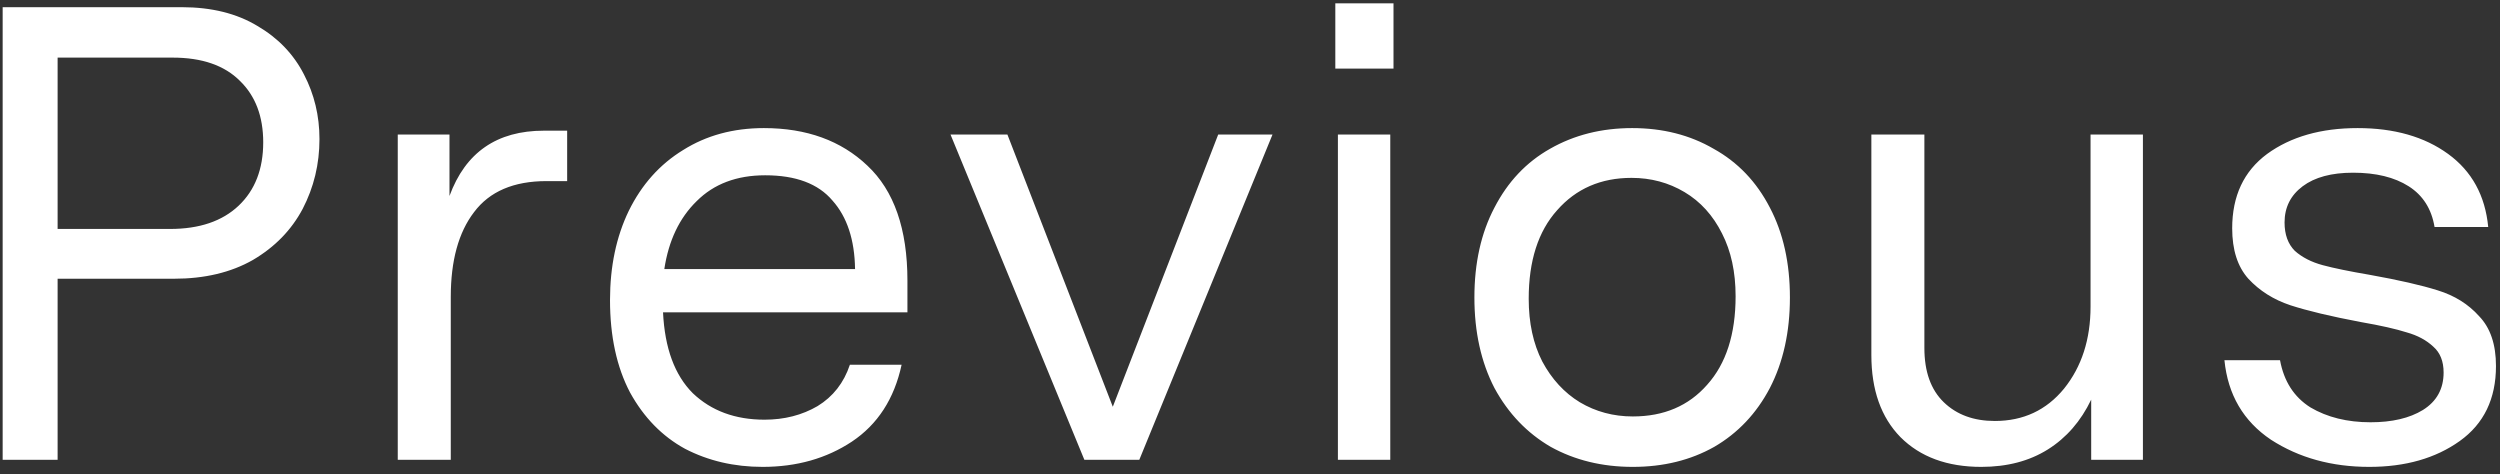 <svg width="174" height="33" viewBox="0 0 174 33" fill="none" xmlns="http://www.w3.org/2000/svg">
<rect x="0" y="0" width="174" height="33" fill="#333333" stroke="none"/>
<path d="M12.65 0.5C14.72 0.5 16.475 0.935 17.915 1.805C19.355 2.645 20.435 3.77 21.155 5.18C21.875 6.56 22.235 8.06 22.235 9.68C22.235 11.42 21.845 13.04 21.065 14.54C20.285 16.01 19.13 17.195 17.6 18.095C16.07 18.965 14.24 19.4 12.11 19.4H4.01V32H0.185V0.5H12.65ZM4.01 4.01V15.935H11.84C13.88 15.935 15.47 15.395 16.61 14.315C17.75 13.235 18.32 11.765 18.32 9.905C18.32 8.105 17.78 6.68 16.7 5.63C15.62 4.55 14.06 4.01 12.02 4.01H4.01ZM27.684 9.365H31.284V13.64C32.394 10.61 34.584 9.095 37.854 9.095H39.474V12.605H38.034C35.754 12.605 34.074 13.325 32.994 14.765C31.914 16.175 31.374 18.14 31.374 20.66V32H27.684V9.365ZM63.157 21.74H46.147C46.267 24.23 46.957 26.105 48.217 27.365C49.507 28.595 51.172 29.21 53.212 29.21C54.592 29.21 55.822 28.895 56.902 28.265C57.982 27.605 58.732 26.645 59.152 25.385H62.752C62.242 27.755 61.087 29.54 59.287 30.74C57.517 31.91 55.447 32.495 53.077 32.495C51.097 32.495 49.297 32.075 47.677 31.235C46.087 30.365 44.812 29.06 43.852 27.32C42.922 25.55 42.457 23.405 42.457 20.885C42.457 18.545 42.892 16.475 43.762 14.675C44.662 12.845 45.922 11.435 47.542 10.445C49.162 9.425 51.037 8.915 53.167 8.915C56.137 8.915 58.537 9.785 60.367 11.525C62.227 13.265 63.157 15.935 63.157 19.535V21.74ZM59.512 18.725C59.482 16.685 58.957 15.095 57.937 13.955C56.947 12.785 55.387 12.2 53.257 12.2C51.277 12.2 49.687 12.8 48.487 14C47.287 15.17 46.537 16.745 46.237 18.725H59.512ZM77.451 28.31L84.786 9.365H88.566L79.296 32H75.471L66.156 9.365H70.116L77.451 28.31ZM96.988 4.775H92.938V0.23H96.988V4.775ZM96.763 32H93.118V9.365H96.763V32ZM113.598 8.915C115.728 8.915 117.618 9.395 119.268 10.355C120.948 11.285 122.253 12.65 123.183 14.45C124.113 16.22 124.578 18.305 124.578 20.705C124.578 23.105 124.113 25.205 123.183 27.005C122.253 28.775 120.963 30.14 119.313 31.1C117.663 32.03 115.773 32.495 113.643 32.495C111.513 32.495 109.608 32.03 107.928 31.1C106.278 30.14 104.973 28.775 104.013 27.005C103.083 25.205 102.618 23.105 102.618 20.705C102.618 18.305 103.083 16.22 104.013 14.45C104.943 12.65 106.233 11.285 107.883 10.355C109.563 9.395 111.468 8.915 113.598 8.915ZM113.553 12.38C111.423 12.38 109.698 13.13 108.378 14.63C107.058 16.1 106.398 18.155 106.398 20.795C106.398 22.475 106.713 23.93 107.343 25.16C108.003 26.39 108.873 27.335 109.953 27.995C111.063 28.655 112.293 28.985 113.643 28.985C115.803 28.985 117.528 28.25 118.818 26.78C120.138 25.31 120.798 23.255 120.798 20.615C120.798 18.935 120.483 17.48 119.853 16.25C119.223 14.99 118.353 14.03 117.243 13.37C116.133 12.71 114.903 12.38 113.553 12.38ZM149.147 32H145.547V27.815C144.827 29.315 143.822 30.47 142.532 31.28C141.242 32.09 139.697 32.495 137.897 32.495C135.527 32.495 133.652 31.805 132.272 30.425C130.922 29.045 130.247 27.14 130.247 24.71V9.365H133.937V24.215C133.937 25.865 134.387 27.125 135.287 27.995C136.187 28.865 137.372 29.3 138.842 29.3C140.822 29.3 142.427 28.55 143.657 27.05C144.887 25.52 145.502 23.615 145.502 21.335V9.365H149.147V32ZM169.445 15.8C169.235 14.54 168.635 13.595 167.645 12.965C166.655 12.335 165.365 12.02 163.775 12.02C162.275 12.02 161.105 12.335 160.265 12.965C159.425 13.595 159.005 14.435 159.005 15.485C159.005 16.325 159.245 16.985 159.725 17.465C160.235 17.915 160.88 18.245 161.66 18.455C162.44 18.665 163.535 18.89 164.945 19.13C166.955 19.49 168.53 19.85 169.67 20.21C170.84 20.57 171.8 21.17 172.55 22.01C173.33 22.82 173.72 23.975 173.72 25.475C173.72 27.755 172.88 29.495 171.2 30.695C169.52 31.895 167.42 32.495 164.9 32.495C162.29 32.495 160.01 31.865 158.06 30.605C156.14 29.315 155.06 27.47 154.82 25.07H158.69C158.96 26.54 159.665 27.635 160.805 28.355C161.975 29.045 163.37 29.39 164.99 29.39C166.49 29.39 167.705 29.105 168.635 28.535C169.595 27.935 170.075 27.065 170.075 25.925C170.075 25.145 169.835 24.545 169.355 24.125C168.875 23.675 168.26 23.345 167.51 23.135C166.76 22.895 165.695 22.655 164.315 22.415C162.245 22.025 160.61 21.635 159.41 21.245C158.24 20.855 157.265 20.24 156.485 19.4C155.735 18.56 155.36 17.39 155.36 15.89C155.36 13.64 156.17 11.915 157.79 10.715C159.44 9.515 161.54 8.915 164.09 8.915C166.64 8.915 168.74 9.515 170.39 10.715C172.04 11.915 172.97 13.61 173.18 15.8H169.445Z" fill="white"/>
</svg>
